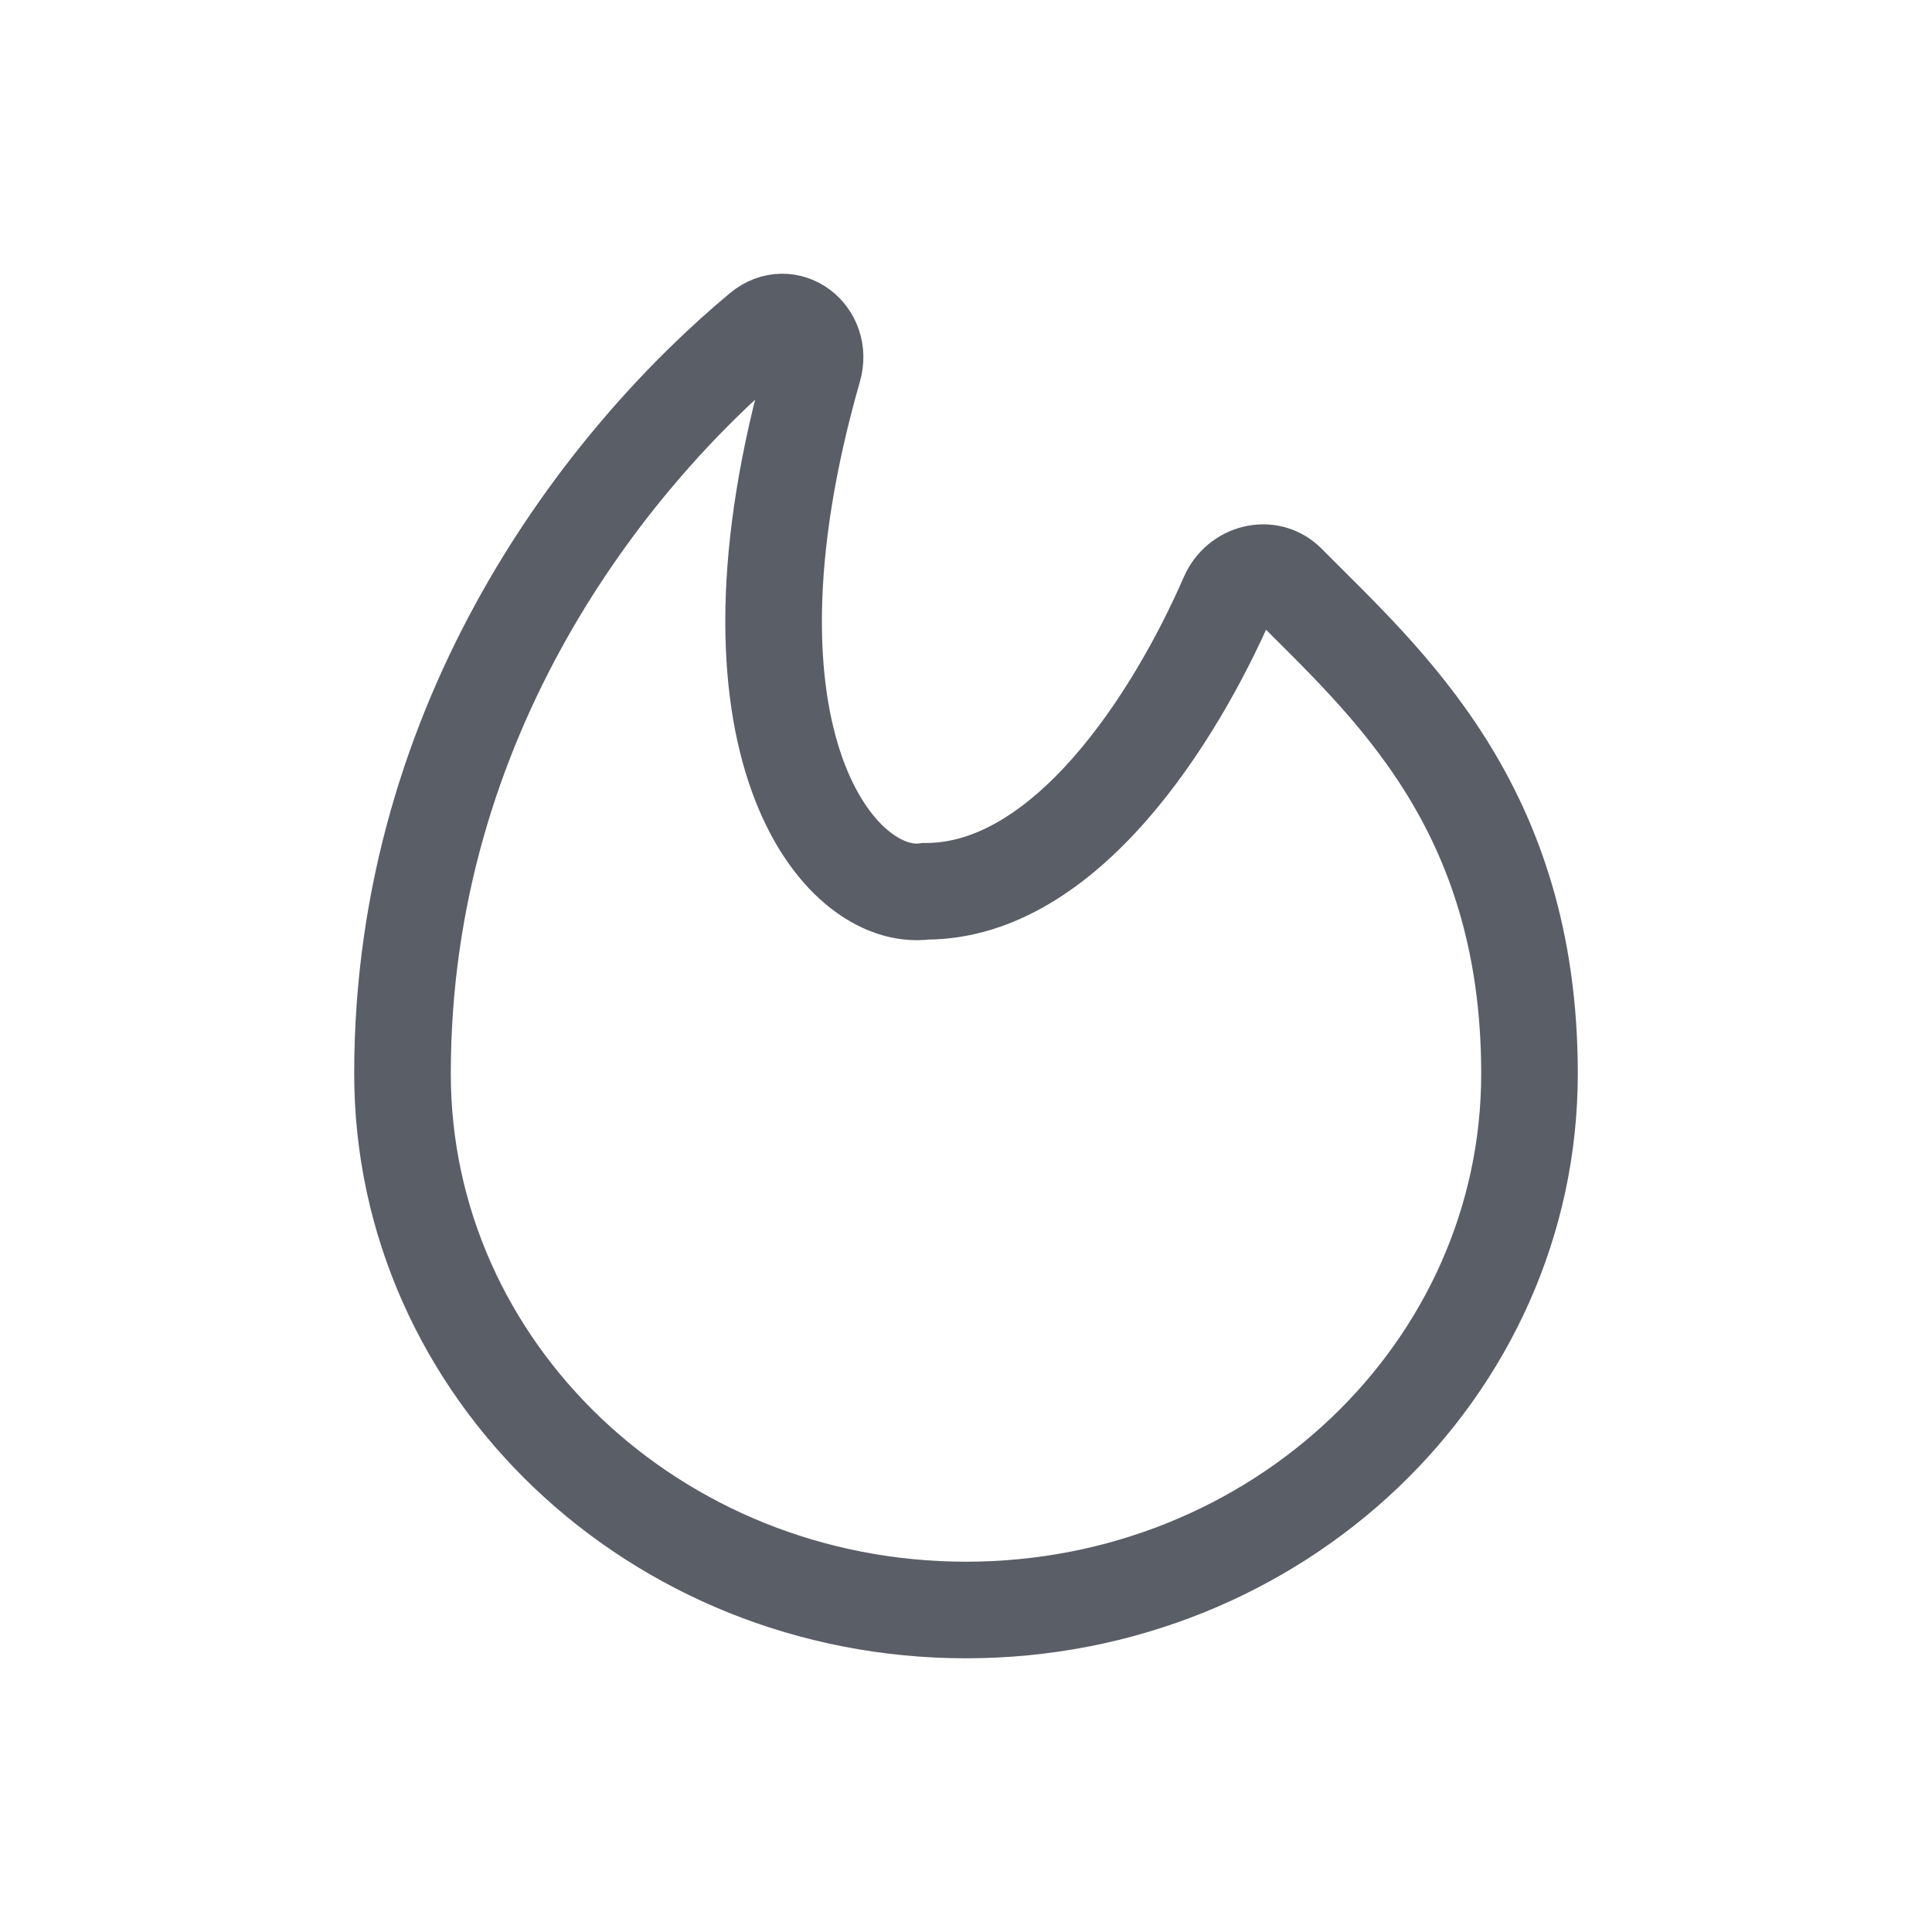 <svg width="24" height="24" viewBox="0 0 24 24" fill="none" xmlns="http://www.w3.org/2000/svg">
<path d="M12 20C15.866 20 19 17.017 19 13.337C19 10.011 17.22 8.478 15.992 7.239C15.764 7.01 15.385 7.111 15.256 7.407C14.602 8.909 13.241 11.072 11.5 11.072C10.423 11.219 8.777 9.216 10.105 4.577C10.225 4.159 9.786 3.823 9.451 4.103C7.542 5.693 5 8.899 5 13.337C5 17.017 8.134 20 12 20Z" stroke="#5A5E66" stroke-width="1.2"/>
</svg>
